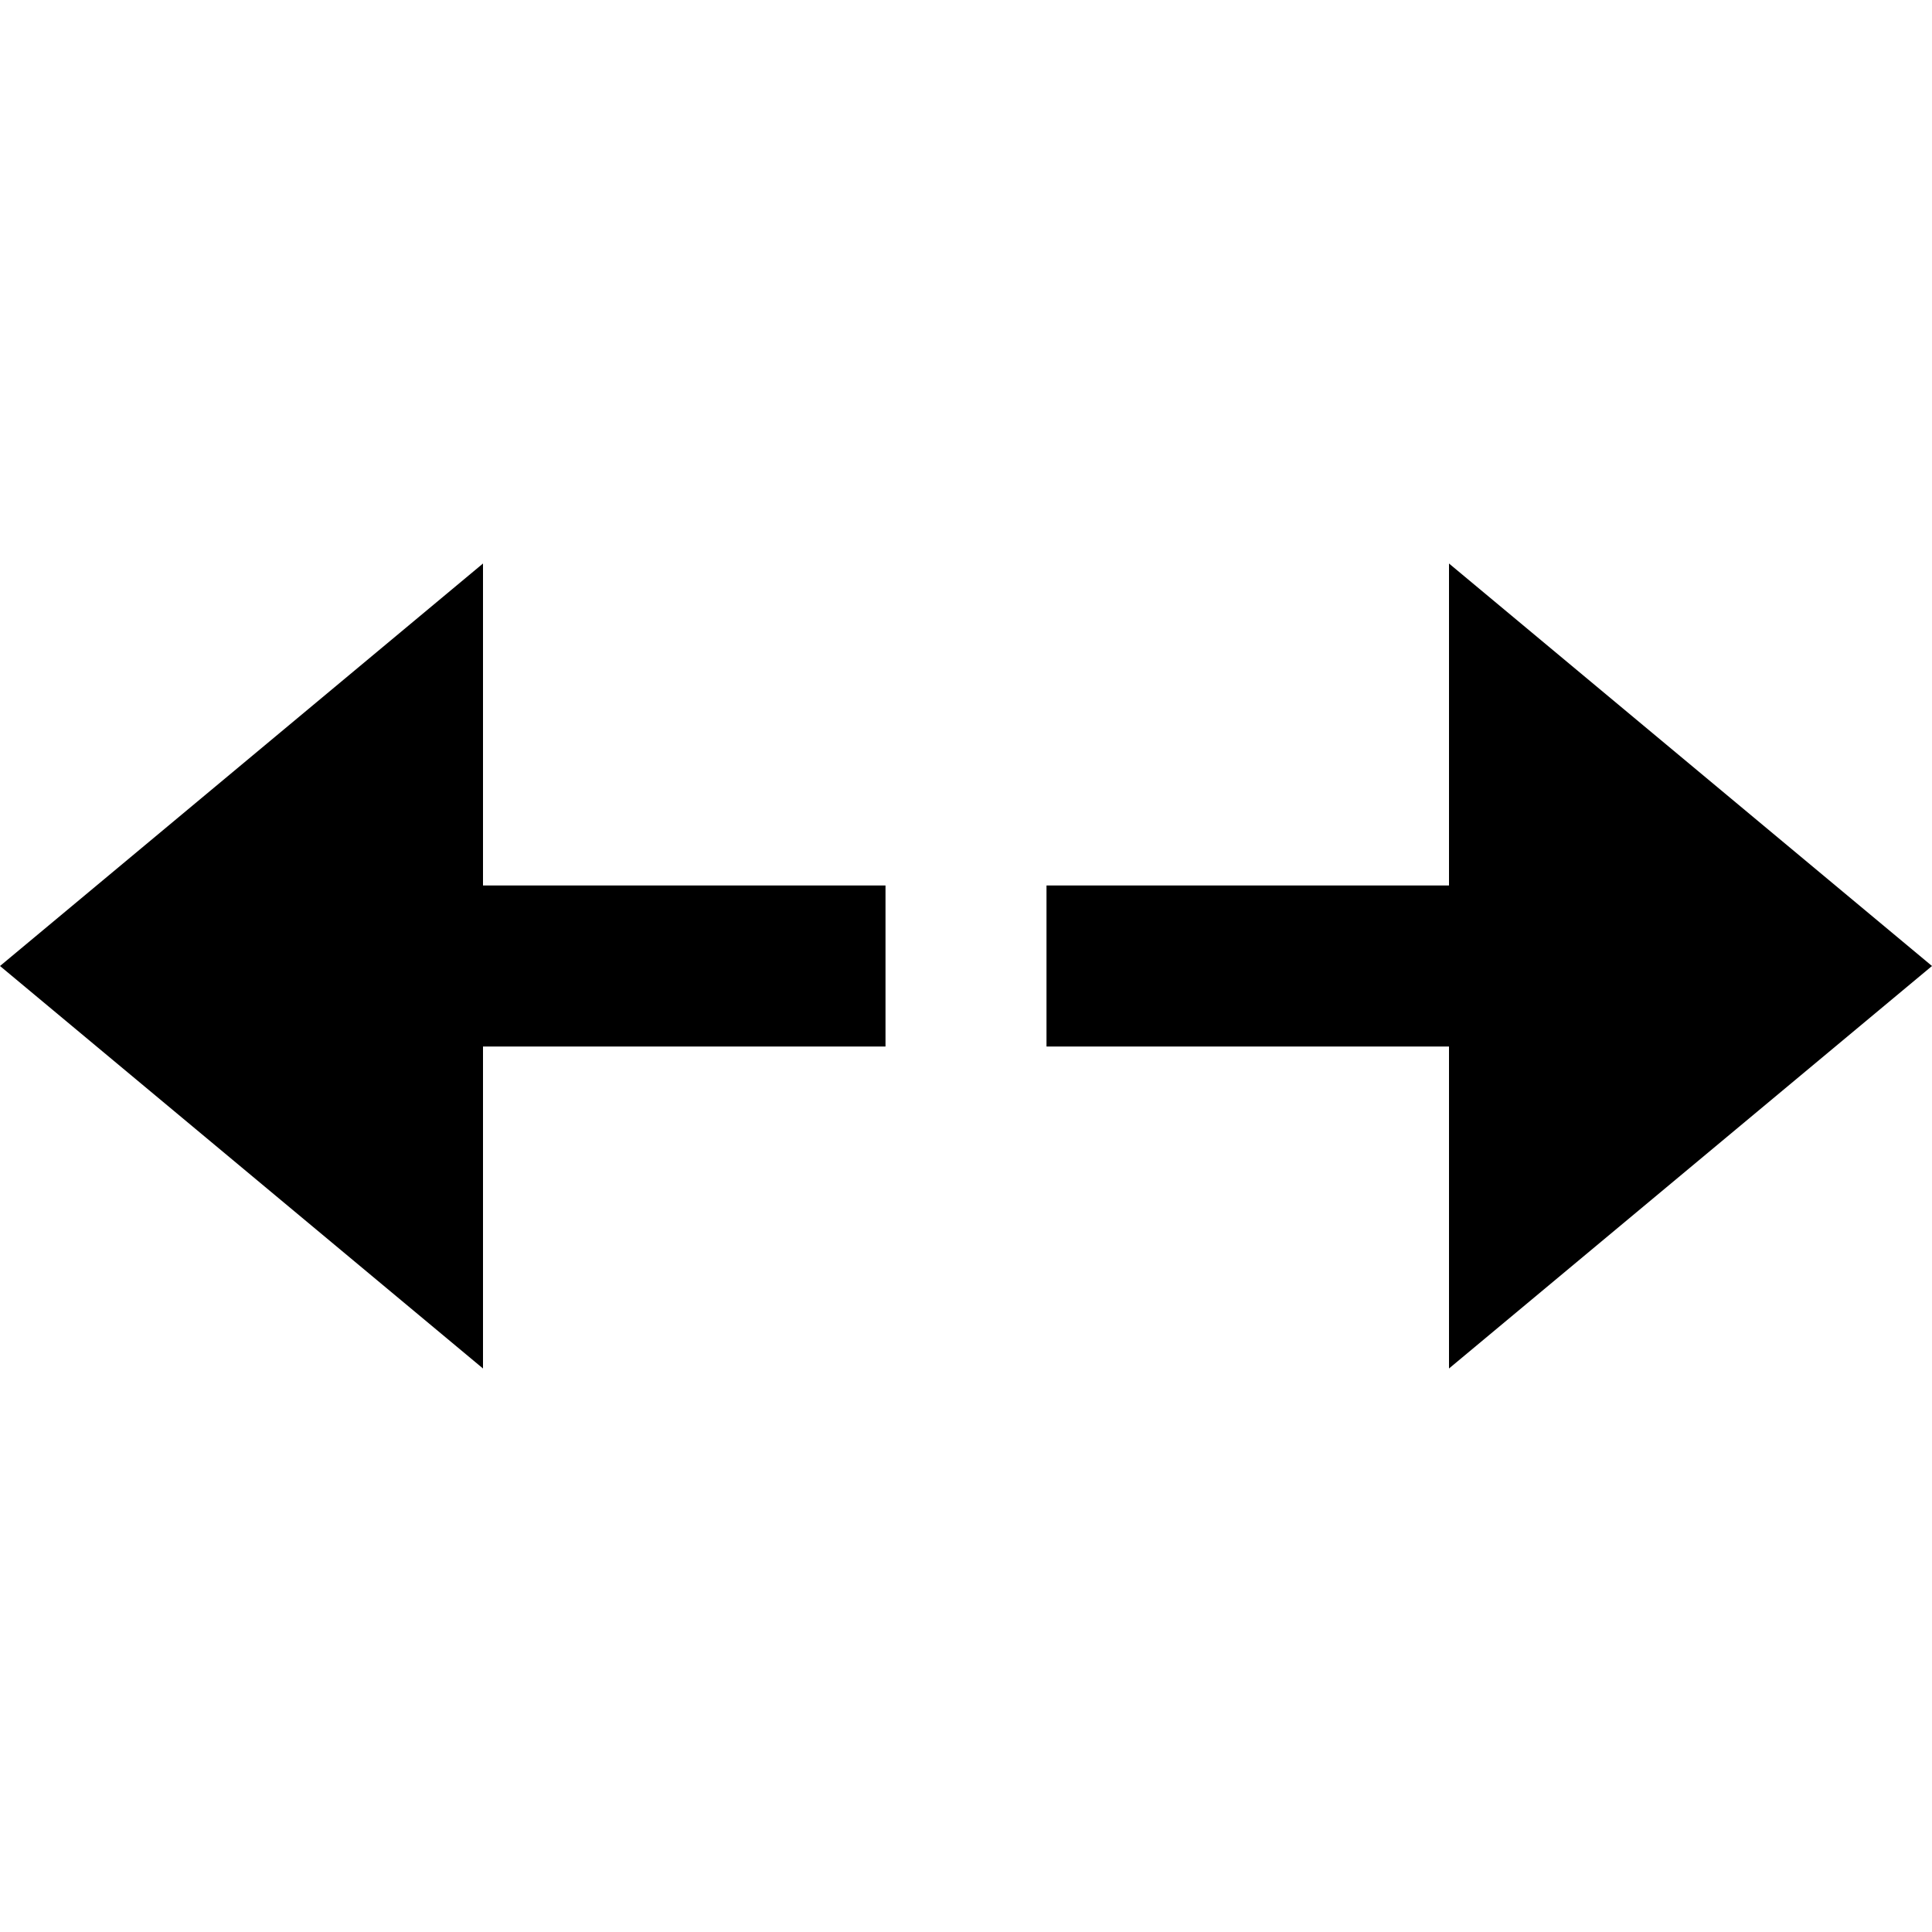<svg id="nc_icon" version="1.1" xmlns="http://www.w3.org/2000/svg" xmlns:xlink="http://www.w3.org/1999/xlink" x="0px" y="0px" viewBox="0 0 24 24" xml:space="preserve" ><g class="nc-icon-wrapper" fill="currentColor"><polygon fill="currentColor" points="18,11 13,11 13,13 18,13 18,17 24,12 18,7 "></polygon> <polygon fill="currentColor" points="11,11 6,11 6,7 0,12 6,17 6,13 11,13 "></polygon></g></svg>